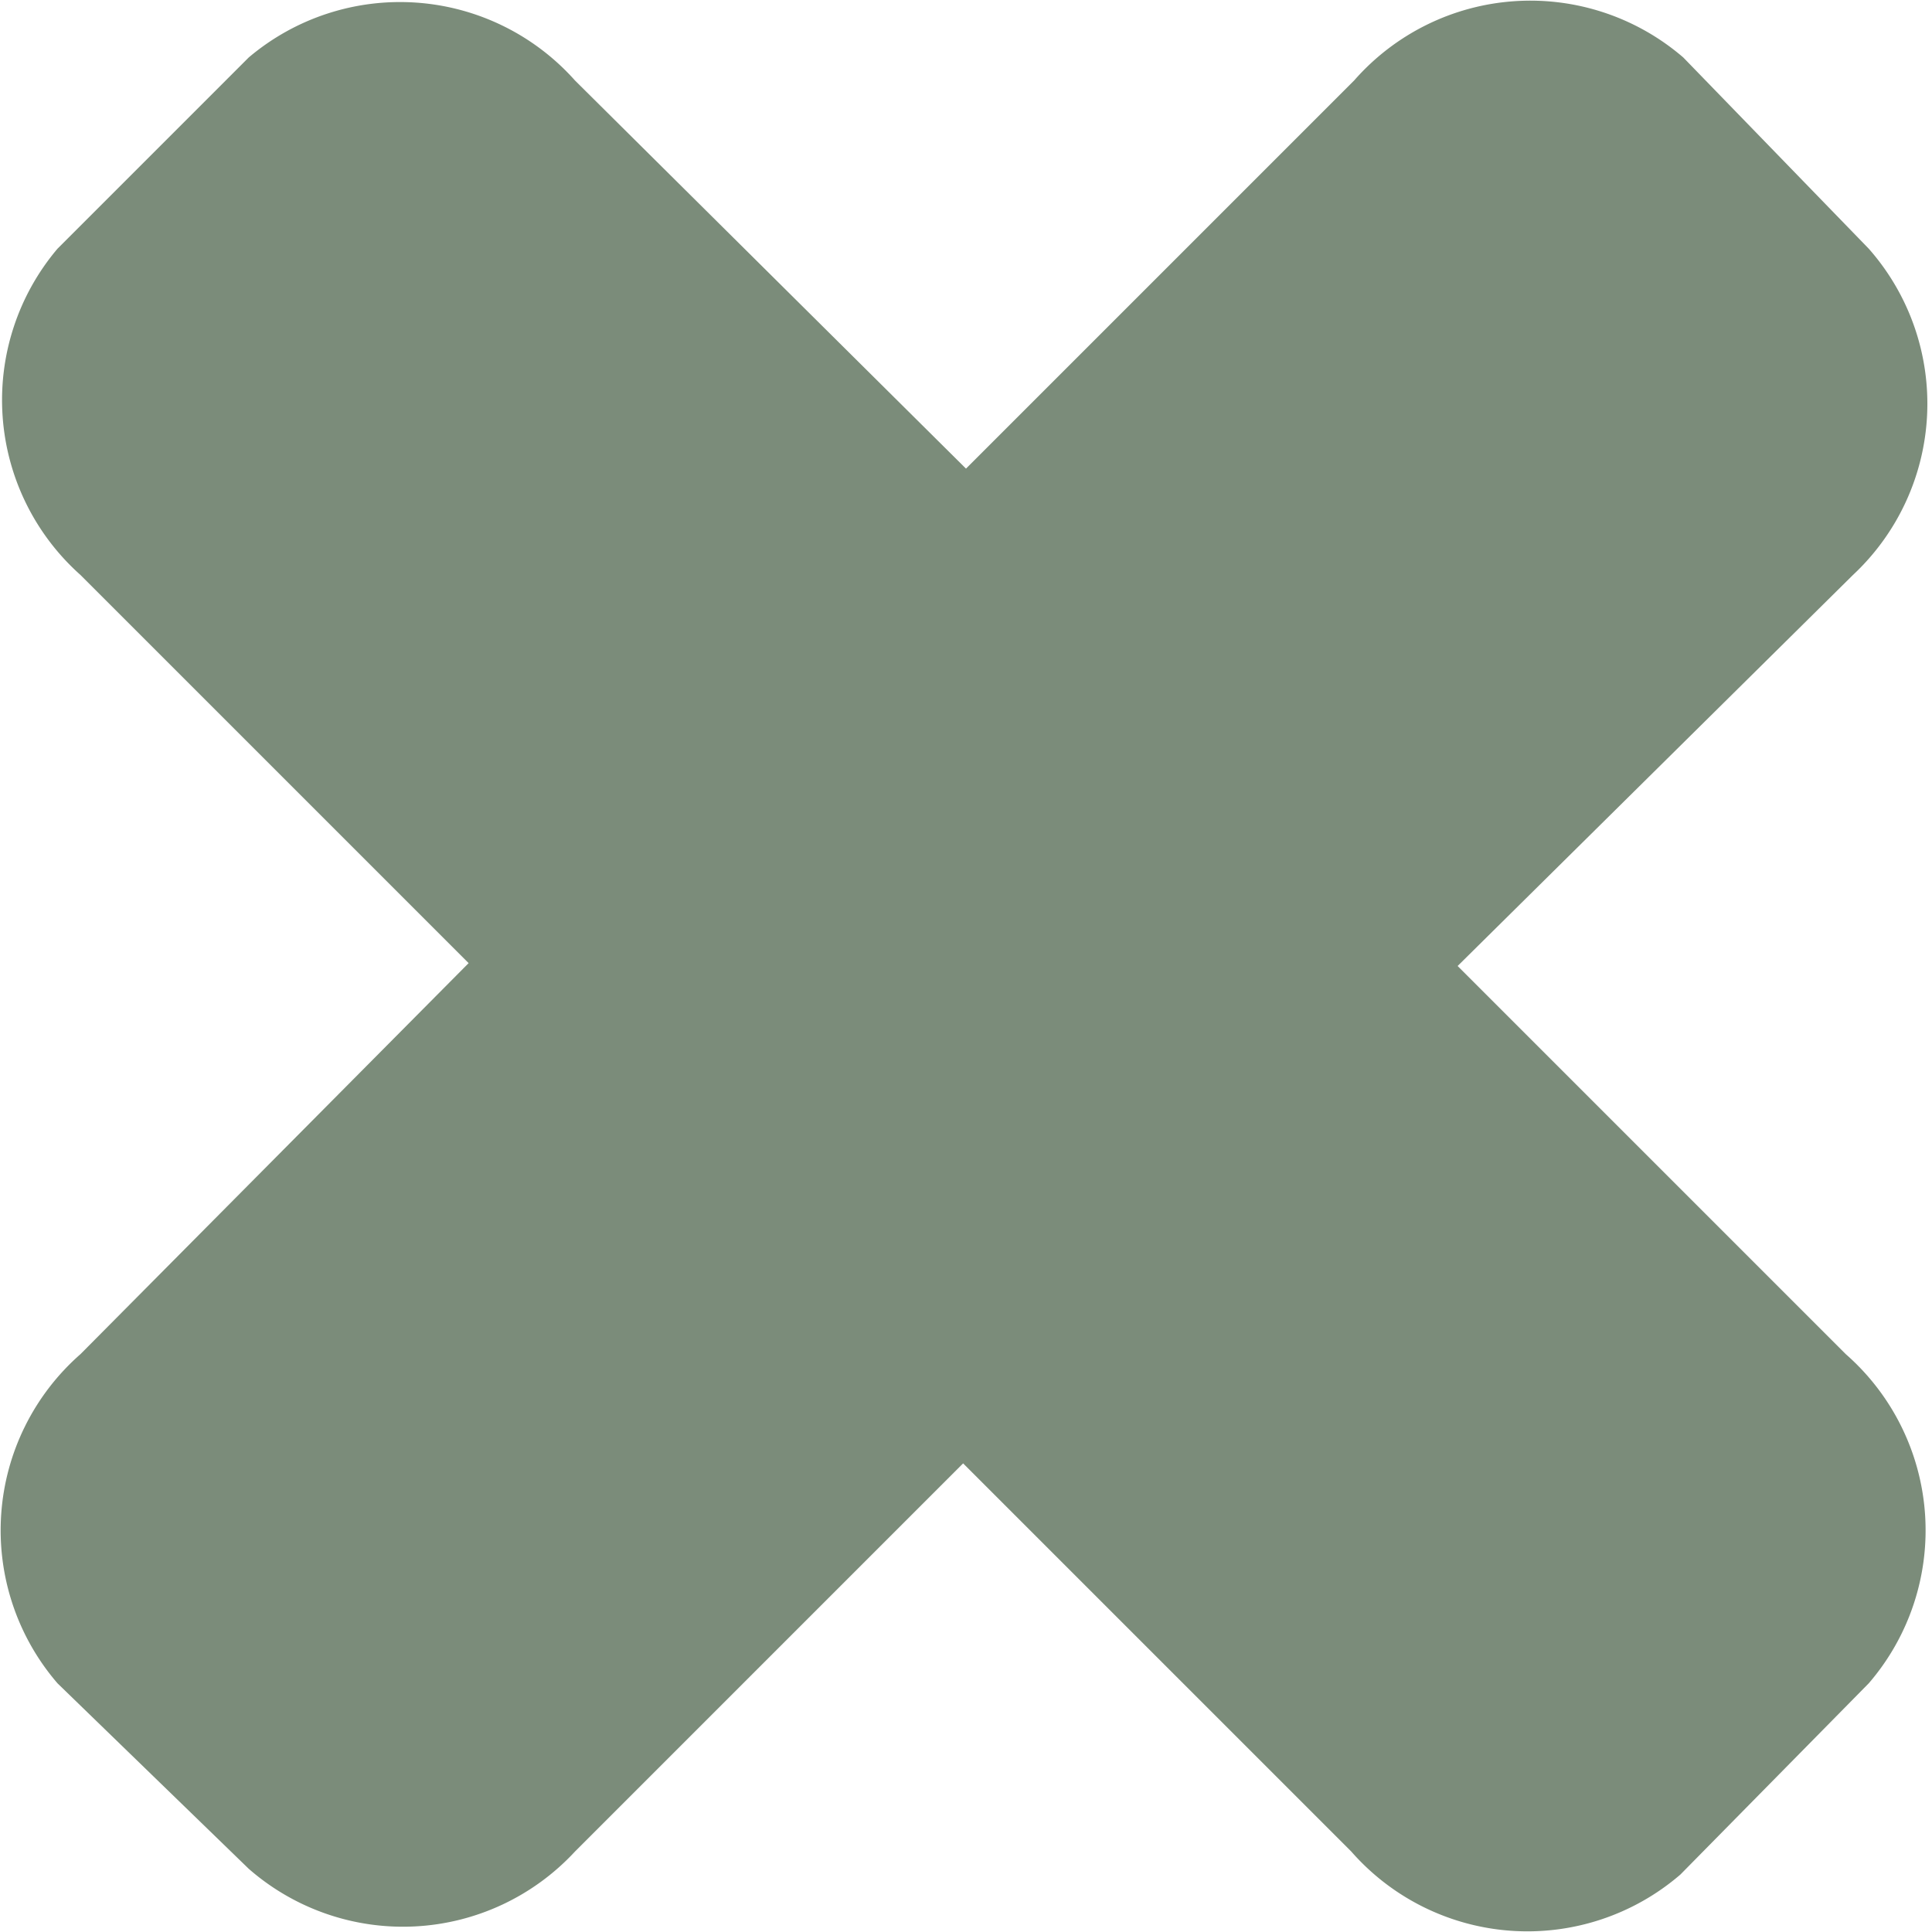 <svg xmlns="http://www.w3.org/2000/svg" viewBox="0 0 13.44 13.44"><defs><style>.cls-1{fill:#7b8c7a;}</style></defs><title>dong 1</title><g id="Layer_2" data-name="Layer 2"><g id="Layer_1-2" data-name="Layer 1"><path class="cls-1" d="M9.42.56l-2.7,2.7L4,.56A1.63,1.63,0,0,0,1.73.4L.4,1.73A1.63,1.63,0,0,0,.56,4l2.7,2.7L.56,9.42A1.63,1.63,0,0,0,.4,11.71L1.73,13A1.63,1.63,0,0,0,4,12.88l2.7-2.7,2.7,2.7a1.63,1.63,0,0,0,2.29.16L13,11.71a1.63,1.63,0,0,0-.16-2.29l-2.7-2.7L12.89,4A1.63,1.63,0,0,0,13,1.73L11.71.4A1.63,1.63,0,0,0,9.42.56Z"/></g></g></svg>